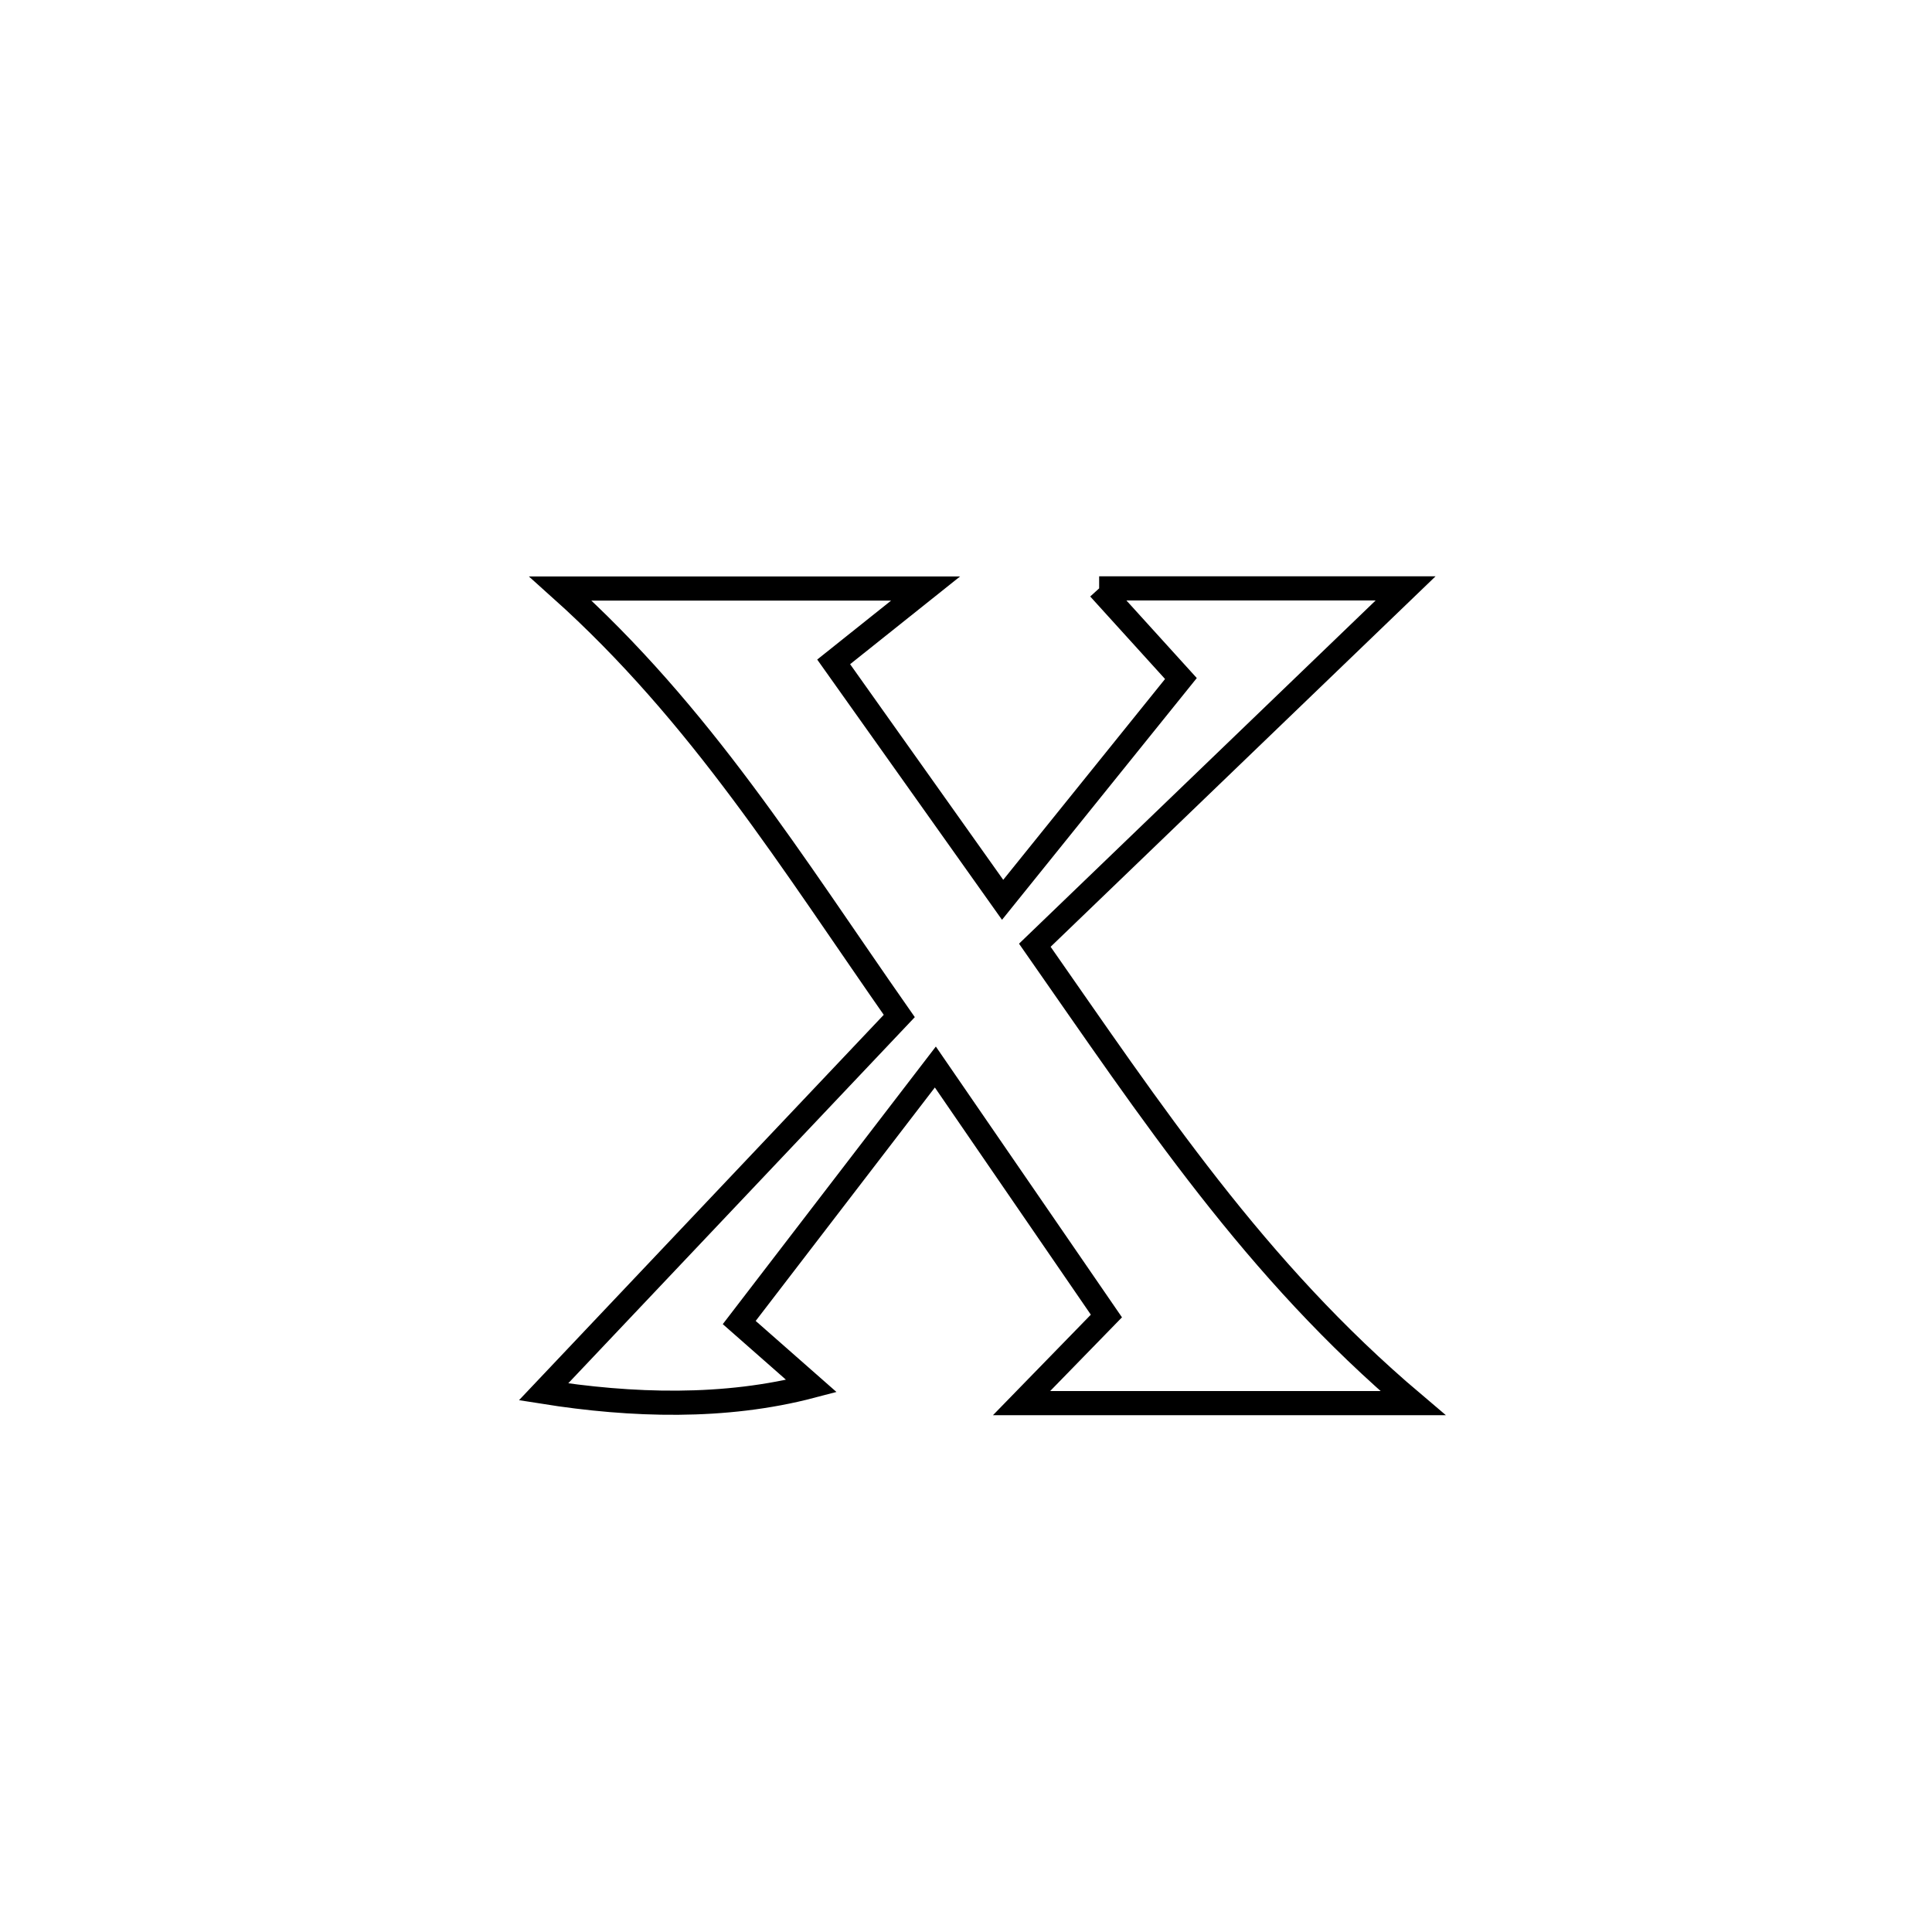 <svg xmlns="http://www.w3.org/2000/svg" viewBox="0.0 0.0 24.0 24.0" height="200px" width="200px"><path fill="none" stroke="black" stroke-width=".3" stroke-opacity="1.0"  filling="0" d="M13.654 7.309 L13.654 7.309 C13.941 7.309 17.087 7.309 17.461 7.309 L17.461 7.309 C15.926 8.786 14.391 10.264 12.855 11.742 L12.855 11.742 C14.319 13.838 15.588 15.767 17.552 17.43 L17.552 17.43 C15.931 17.43 14.31 17.43 12.69 17.43 L12.69 17.43 C13.041 17.069 13.392 16.709 13.744 16.348 L13.744 16.348 C13.648 16.209 11.646 13.291 11.62 13.254 L11.62 13.254 C10.808 14.312 9.996 15.37 9.183 16.429 L9.183 16.429 C9.482 16.692 9.781 16.955 10.08 17.218 L10.08 17.218 C9.007 17.5 7.847 17.464 6.752 17.29 L6.752 17.29 C8.225 15.734 9.698 14.178 11.171 12.621 L11.171 12.621 C9.832 10.707 8.713 8.881 6.962 7.311 L6.962 7.311 C8.474 7.311 9.986 7.311 11.498 7.311 L11.498 7.311 C11.117 7.615 10.736 7.918 10.356 8.222 L10.356 8.222 C11.055 9.207 11.755 10.193 12.455 11.178 L12.455 11.178 C12.606 10.991 14.488 8.656 14.67 8.429 L14.67 8.429 C14.331 8.055 13.993 7.682 13.654 7.309 L13.654 7.309"></path></svg>